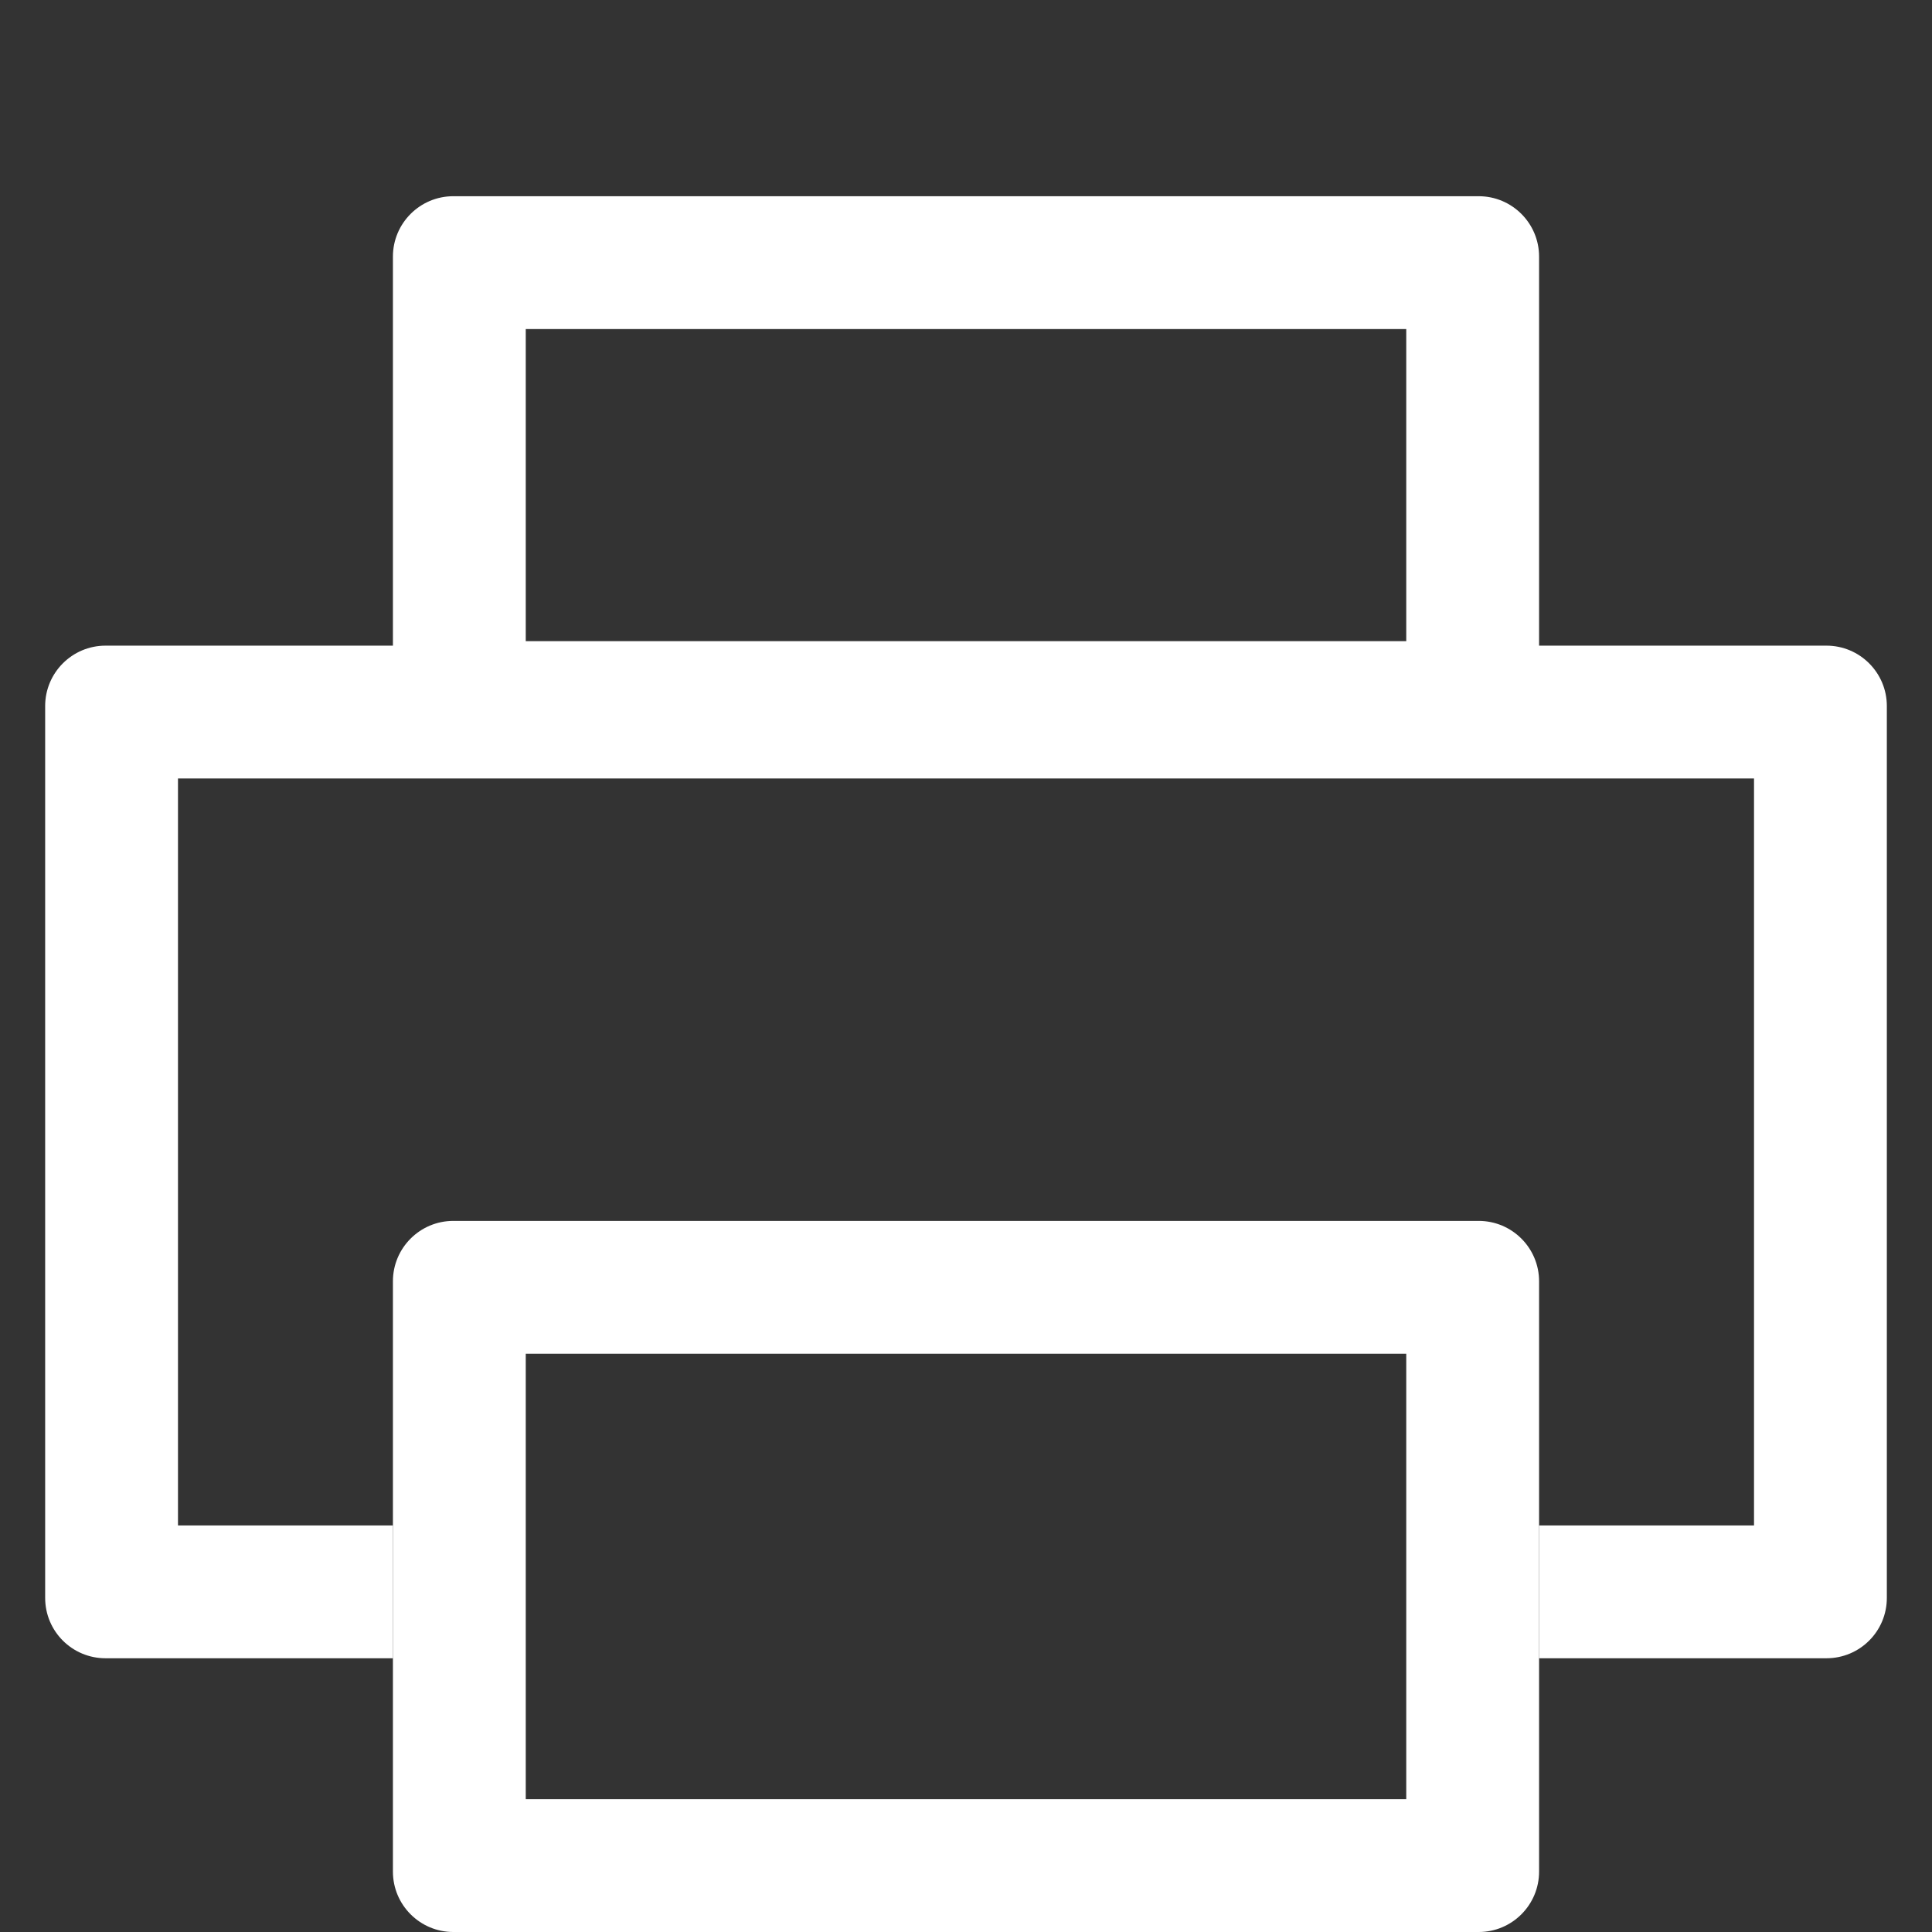 <svg width="16" height="16" viewBox="0 0 16 16" fill="none" xmlns="http://www.w3.org/2000/svg">
<rect x="0" y="0" width="16" height="16" fill="#333333" stroke="none"/>
<g clip-path="url(#clip0_491_2785)">
<path fill-rule="evenodd" clip-rule="evenodd" d="M4.354 2.725V5.31H11.646V2.725H4.354ZM3.754 1.625C3.478 1.625 3.254 1.849 3.254 2.125V5.91C3.254 6.186 3.478 6.41 3.754 6.41H12.246C12.522 6.41 12.746 6.186 12.746 5.91V2.125C12.746 1.849 12.522 1.625 12.246 1.625H3.754Z" fill="white"/>
<path d="M1.474 12.633V6.447H14.526V12.633H12.746V13.733H15.126C15.402 13.733 15.626 13.51 15.626 13.233V5.847C15.626 5.571 15.402 5.347 15.126 5.347H0.874C0.598 5.347 0.374 5.571 0.374 5.847V13.233C0.374 13.51 0.598 13.733 0.874 13.733H3.254V12.633H1.474Z" fill="white"/>
<path fill-rule="evenodd" clip-rule="evenodd" d="M4.354 11.211V14.9H11.646V11.211H4.354ZM3.754 10.111C3.478 10.111 3.254 10.335 3.254 10.611V15.5C3.254 15.776 3.478 16 3.754 16H12.246C12.522 16 12.746 15.776 12.746 15.5V10.611C12.746 10.335 12.522 10.111 12.246 10.111H3.754Z" fill="white"/>
</g>
<defs>
<clipPath id="clip0_491_2785">
<rect width="16" height="16" fill="white"/>
</clipPath>
</defs>
</svg>

